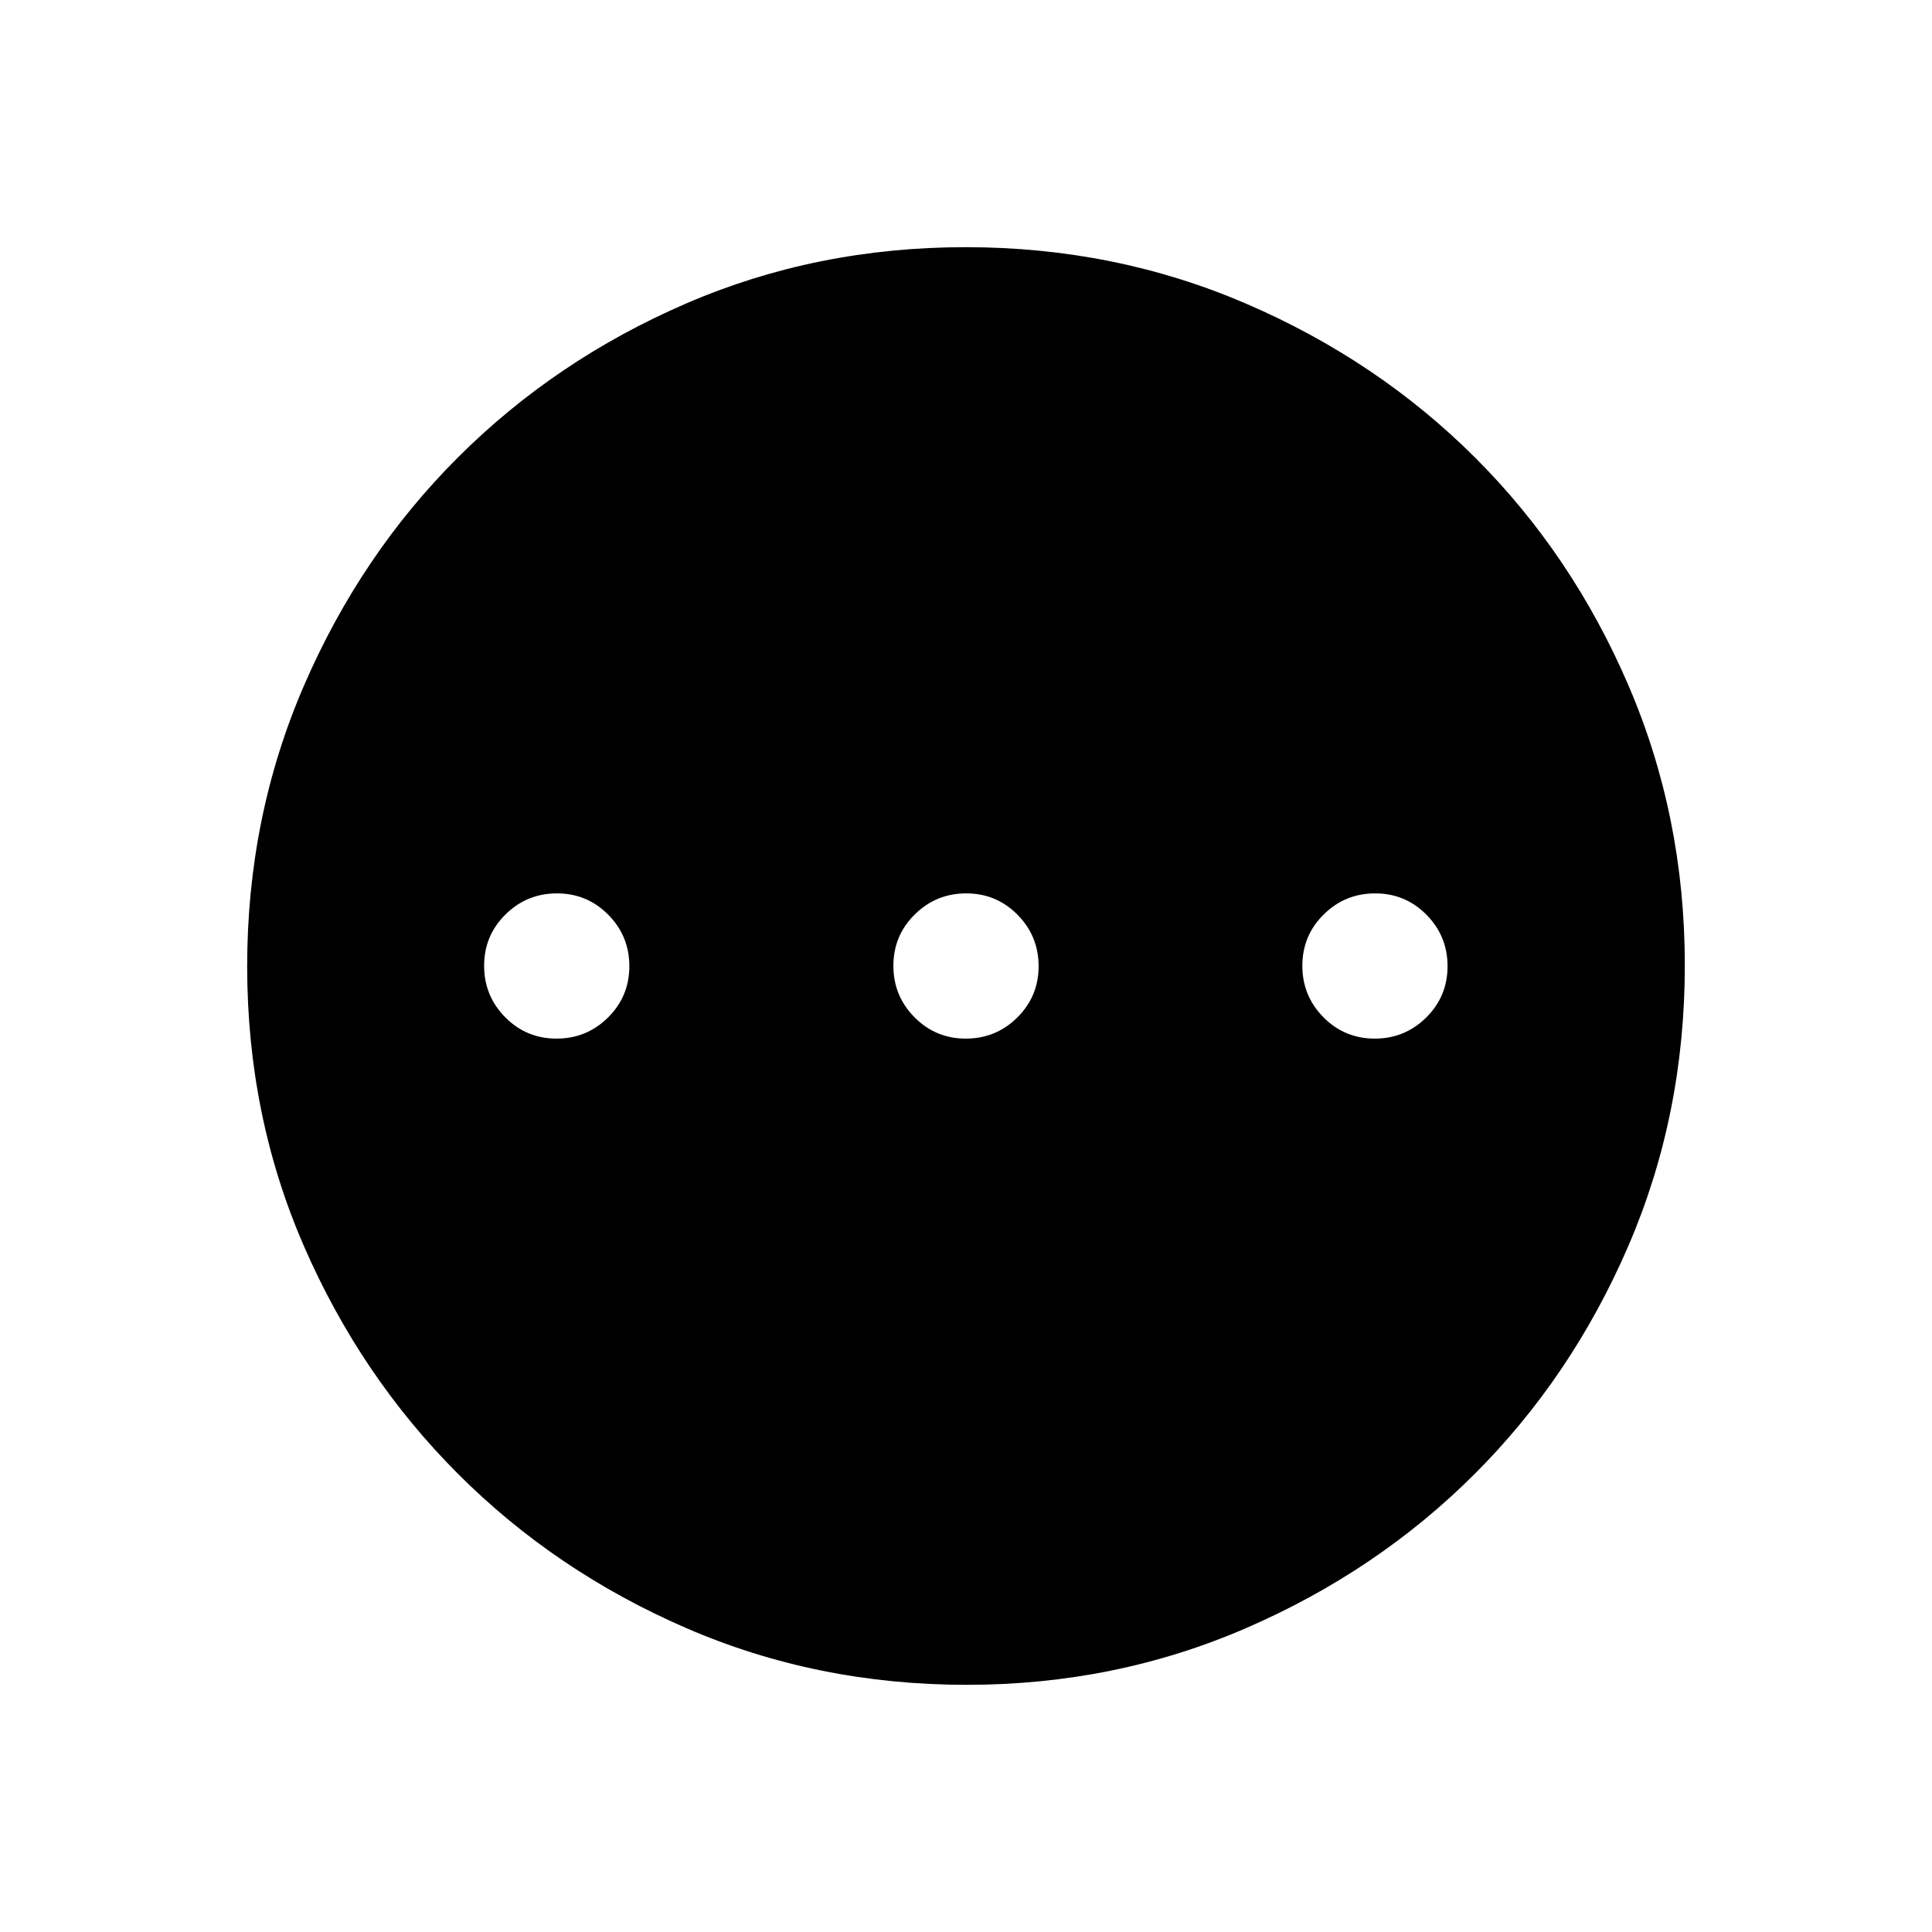 <svg xmlns="http://www.w3.org/2000/svg" height="40" viewBox="0 -960 960 960" width="40"><path d="M276.53-443.92q14.99 0 25.59-10.49t10.6-25.48q0-14.99-10.49-25.59t-25.48-10.6q-14.99 0-25.59 10.49t-10.6 25.48q0 14.99 10.49 25.59 10.5 10.6 25.48 10.6Zm203.36 0q14.99 0 25.59-10.49t10.6-25.48q0-14.99-10.49-25.59t-25.48-10.6q-14.99 0-25.59 10.49t-10.6 25.48q0 14.99 10.49 25.59t25.48 10.6Zm203.21 0q14.98 0 25.58-10.49 10.6-10.49 10.6-25.48t-10.49-25.59q-10.49-10.6-25.48-10.6-14.98 0-25.58 10.49-10.6 10.49-10.6 25.48t10.49 25.59q10.49 10.6 25.48 10.6Zm-202.7 321.1q-74.44 0-139.47-28.22-65.04-28.22-113.43-76.69-48.4-48.47-76.54-113.22-28.14-64.74-28.14-138.9 0-74.24 28.22-139.47t76.69-113.57q48.47-48.34 113.22-76.31 64.74-27.98 138.9-27.98 74.24 0 139.48 28.13 65.23 28.13 113.57 76.36 48.33 48.22 76.3 113.33 27.98 65.11 27.98 138.96 0 74.44-28.05 139.47-28.06 65.04-76.36 113.31-48.3 48.27-113.41 76.54-65.11 28.26-138.96 28.26Z"/></svg>